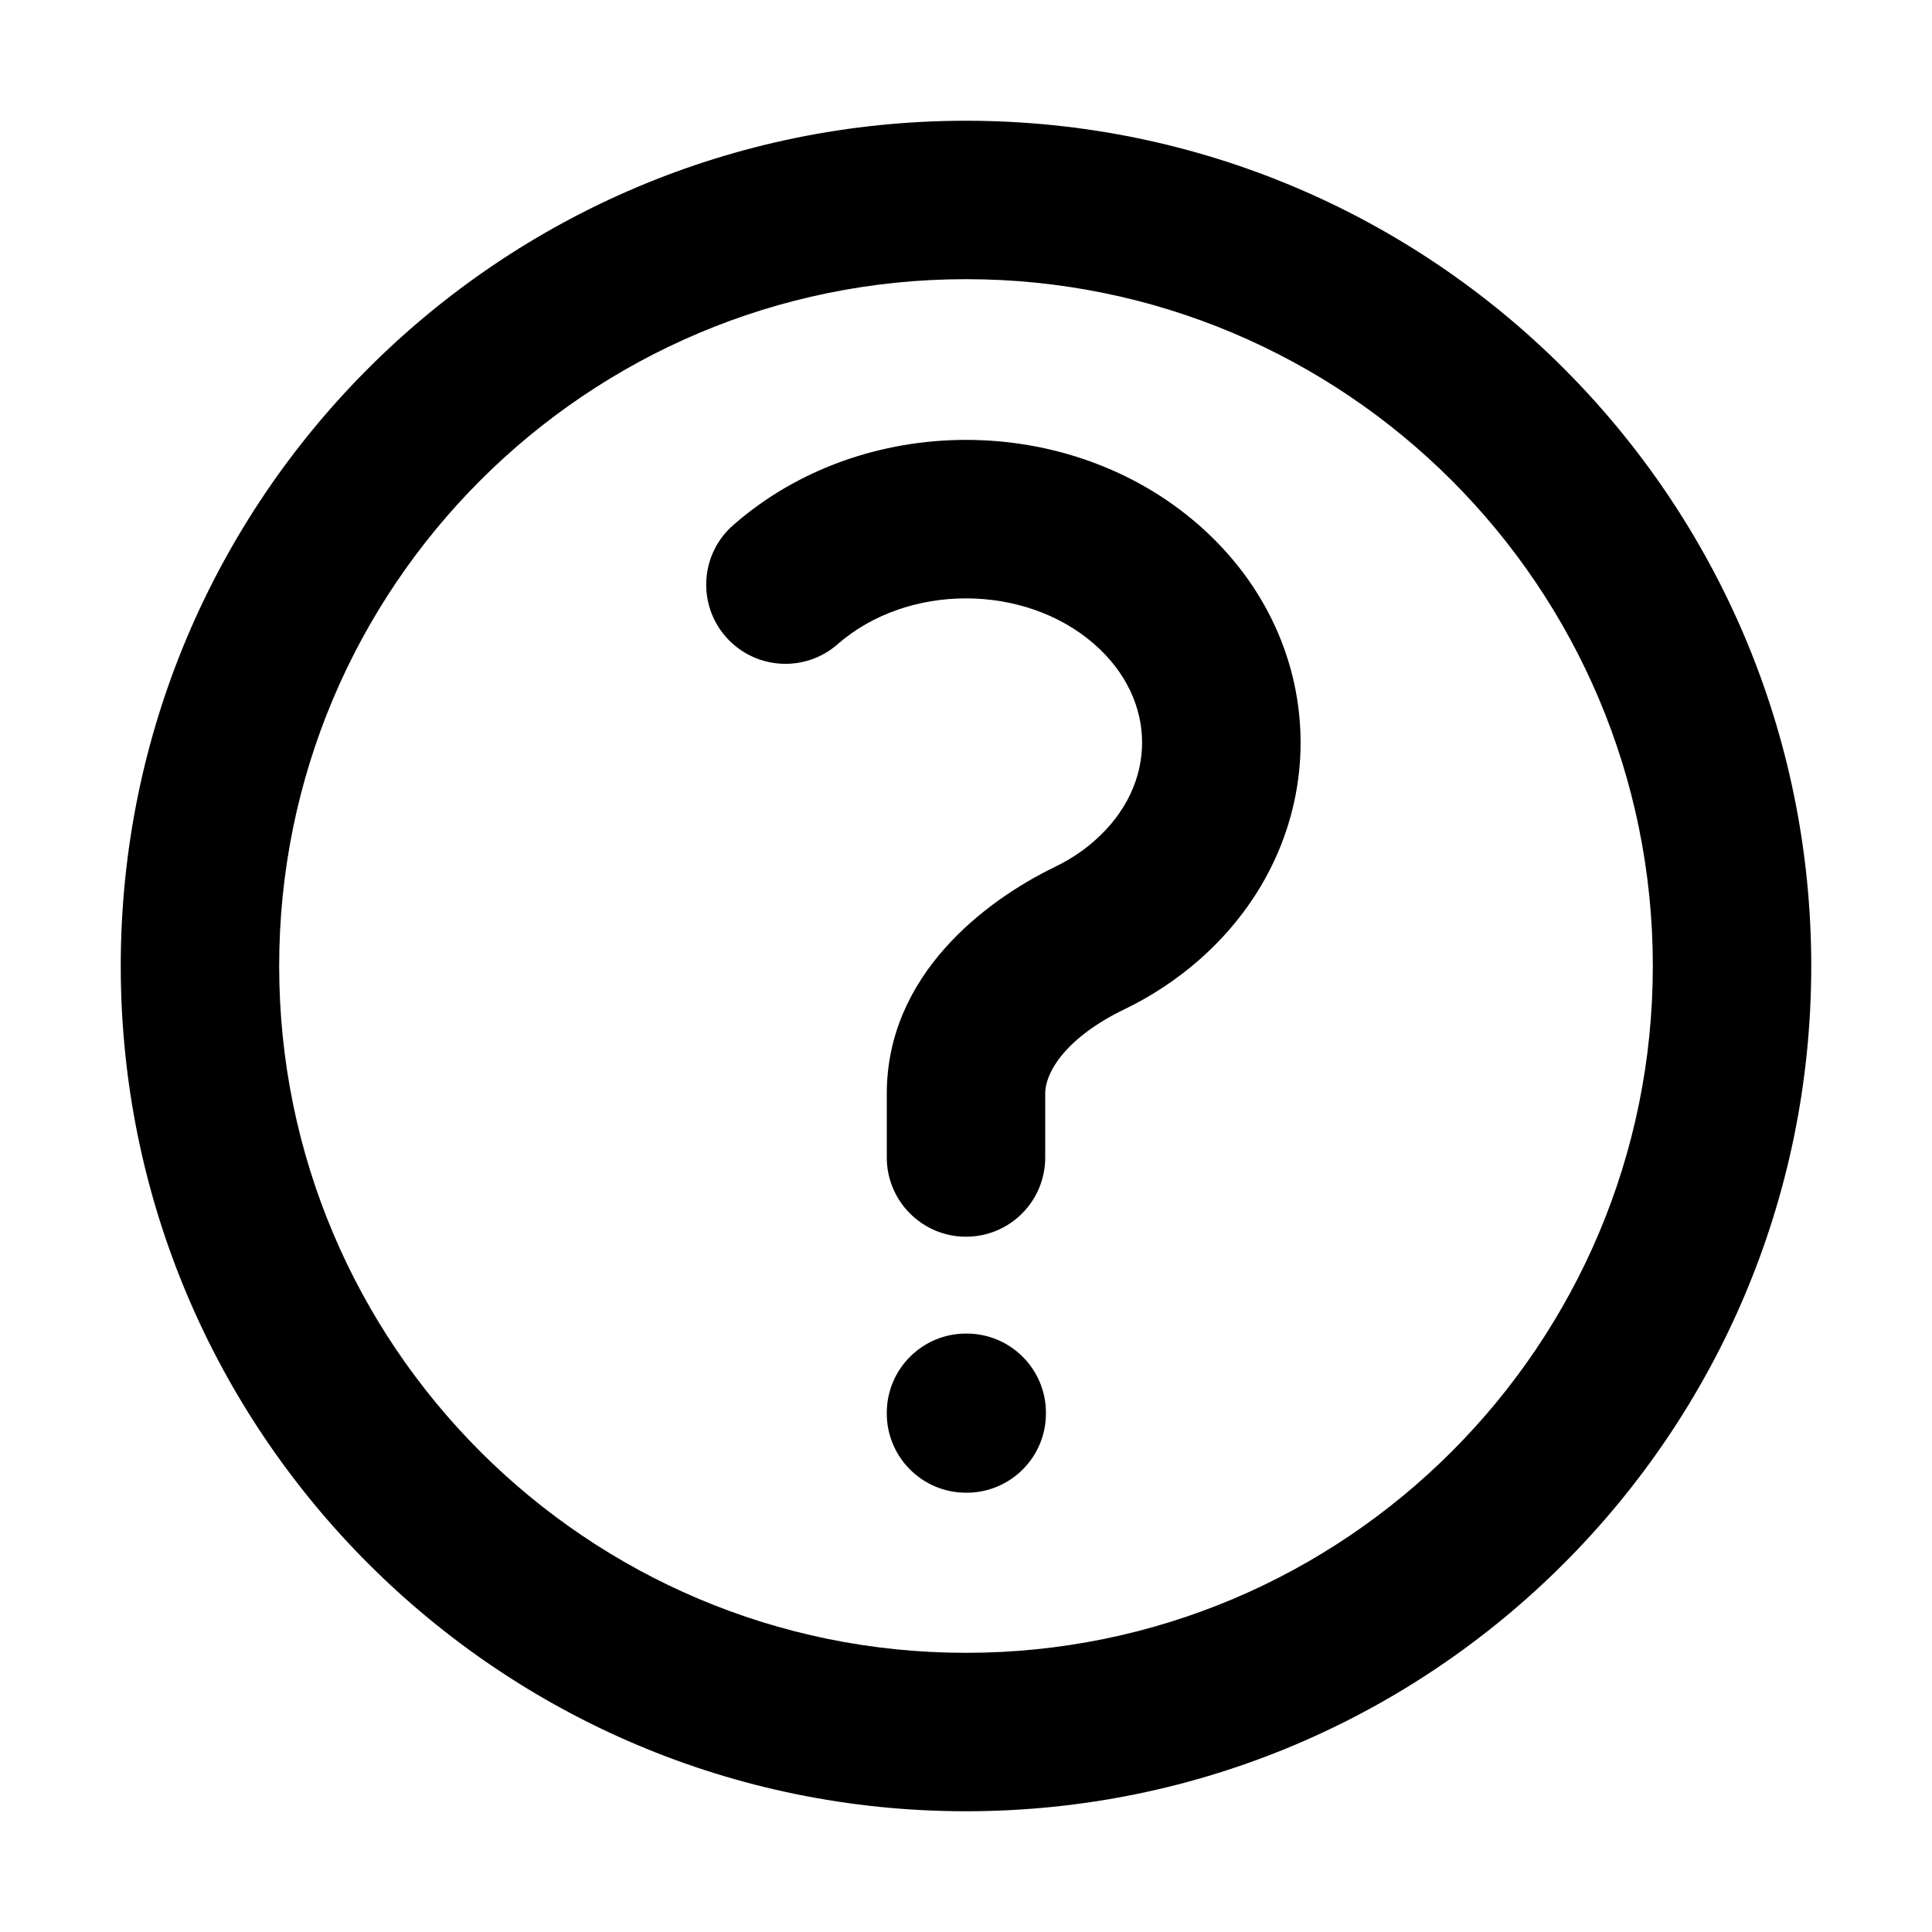 <svg width="16" height="16" viewBox="0 0 16 16" fill="none" xmlns="http://www.w3.org/2000/svg">
<path fill-rule="evenodd" clip-rule="evenodd" d="M8 2.312C4.859 2.312 2.312 4.859 2.312 8C2.312 11.141 4.859 13.688 8 13.688C11.141 13.688 13.688 11.141 13.688 8C13.688 4.859 11.141 2.312 8 2.312ZM1 8C1 4.134 4.134 1 8 1C11.866 1 15 4.134 15 8C15 11.866 11.866 15 8 15C4.134 15 1 11.866 1 8ZM9.063 5.335C8.485 4.829 7.515 4.829 6.937 5.335C6.664 5.574 6.25 5.546 6.011 5.274C5.772 5.001 5.8 4.586 6.073 4.348C7.146 3.408 8.854 3.408 9.928 4.348C11.052 5.332 11.052 6.968 9.928 7.952C9.738 8.118 9.529 8.254 9.309 8.36C8.844 8.585 8.656 8.868 8.656 9.057V9.586C8.656 9.948 8.363 10.242 8 10.242C7.638 10.242 7.344 9.948 7.344 9.586V9.057C7.344 8.079 8.151 7.463 8.737 7.179C8.856 7.121 8.966 7.05 9.063 6.964C9.59 6.503 9.59 5.796 9.063 5.335ZM7.344 11.7C7.344 11.338 7.638 11.044 8 11.044H8.005C8.368 11.044 8.662 11.338 8.662 11.7V11.706C8.662 12.068 8.368 12.362 8.005 12.362H8C7.638 12.362 7.344 12.068 7.344 11.706V11.7Z" fill="black"/>
</svg>
